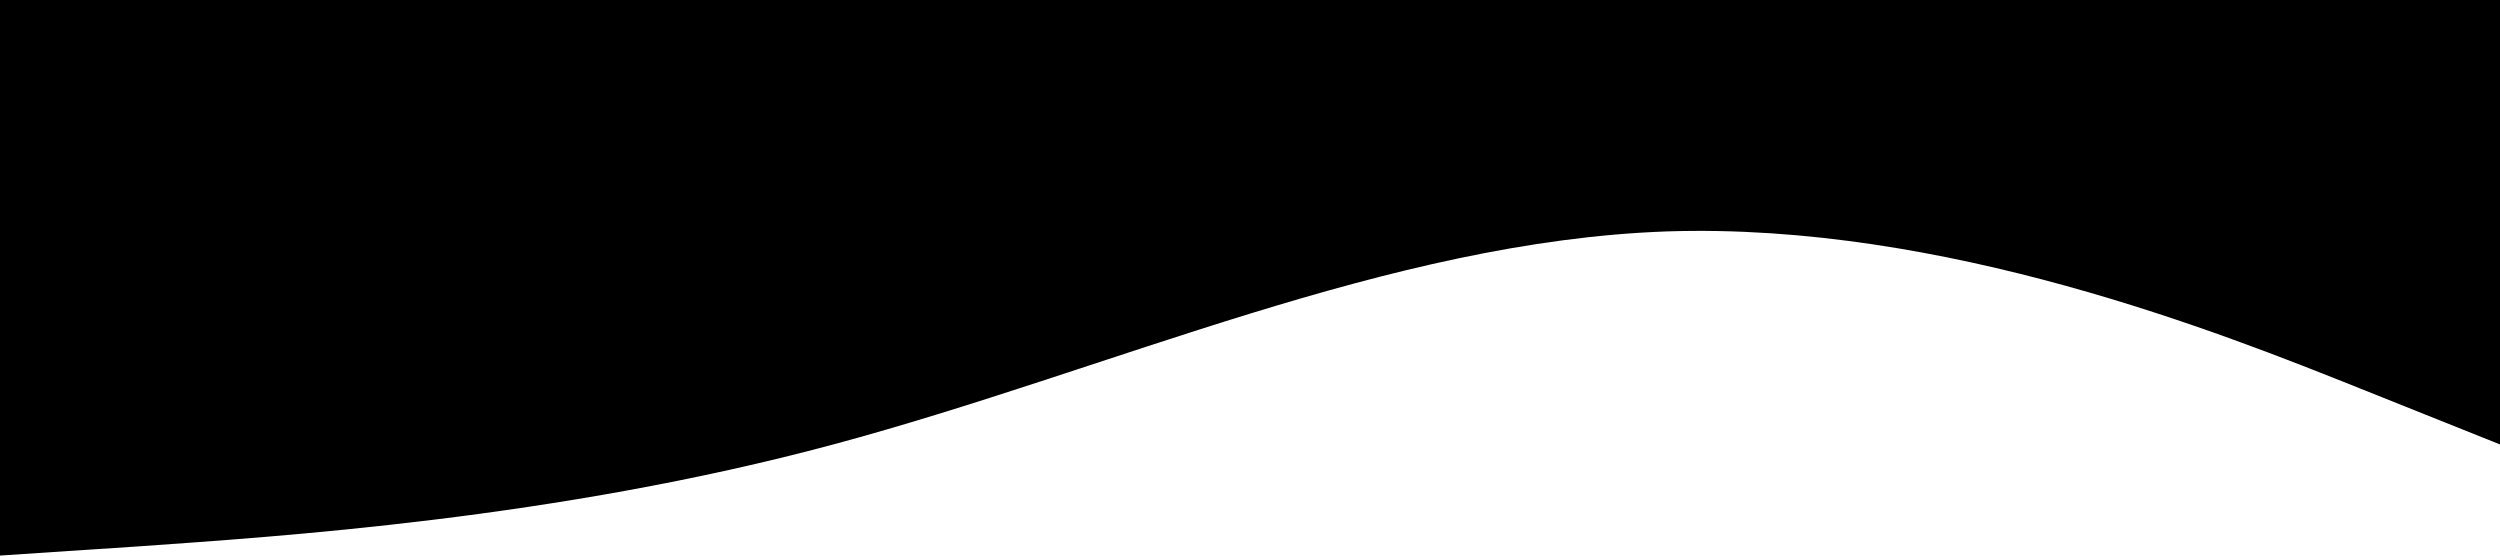 <?xml version="1.0" standalone="no"?><svg xmlns="http://www.w3.org/2000/svg" viewBox="0 0 1440 320"><path fill="current" fillOpacity="1" d="M0,320L80,314.7C160,309,320,299,480,256C640,213,800,139,960,133.3C1120,128,1280,192,1360,224L1440,256L1440,0L1360,0C1280,0,1120,0,960,0C800,0,640,0,480,0C320,0,160,0,80,0L0,0Z"></path></svg>